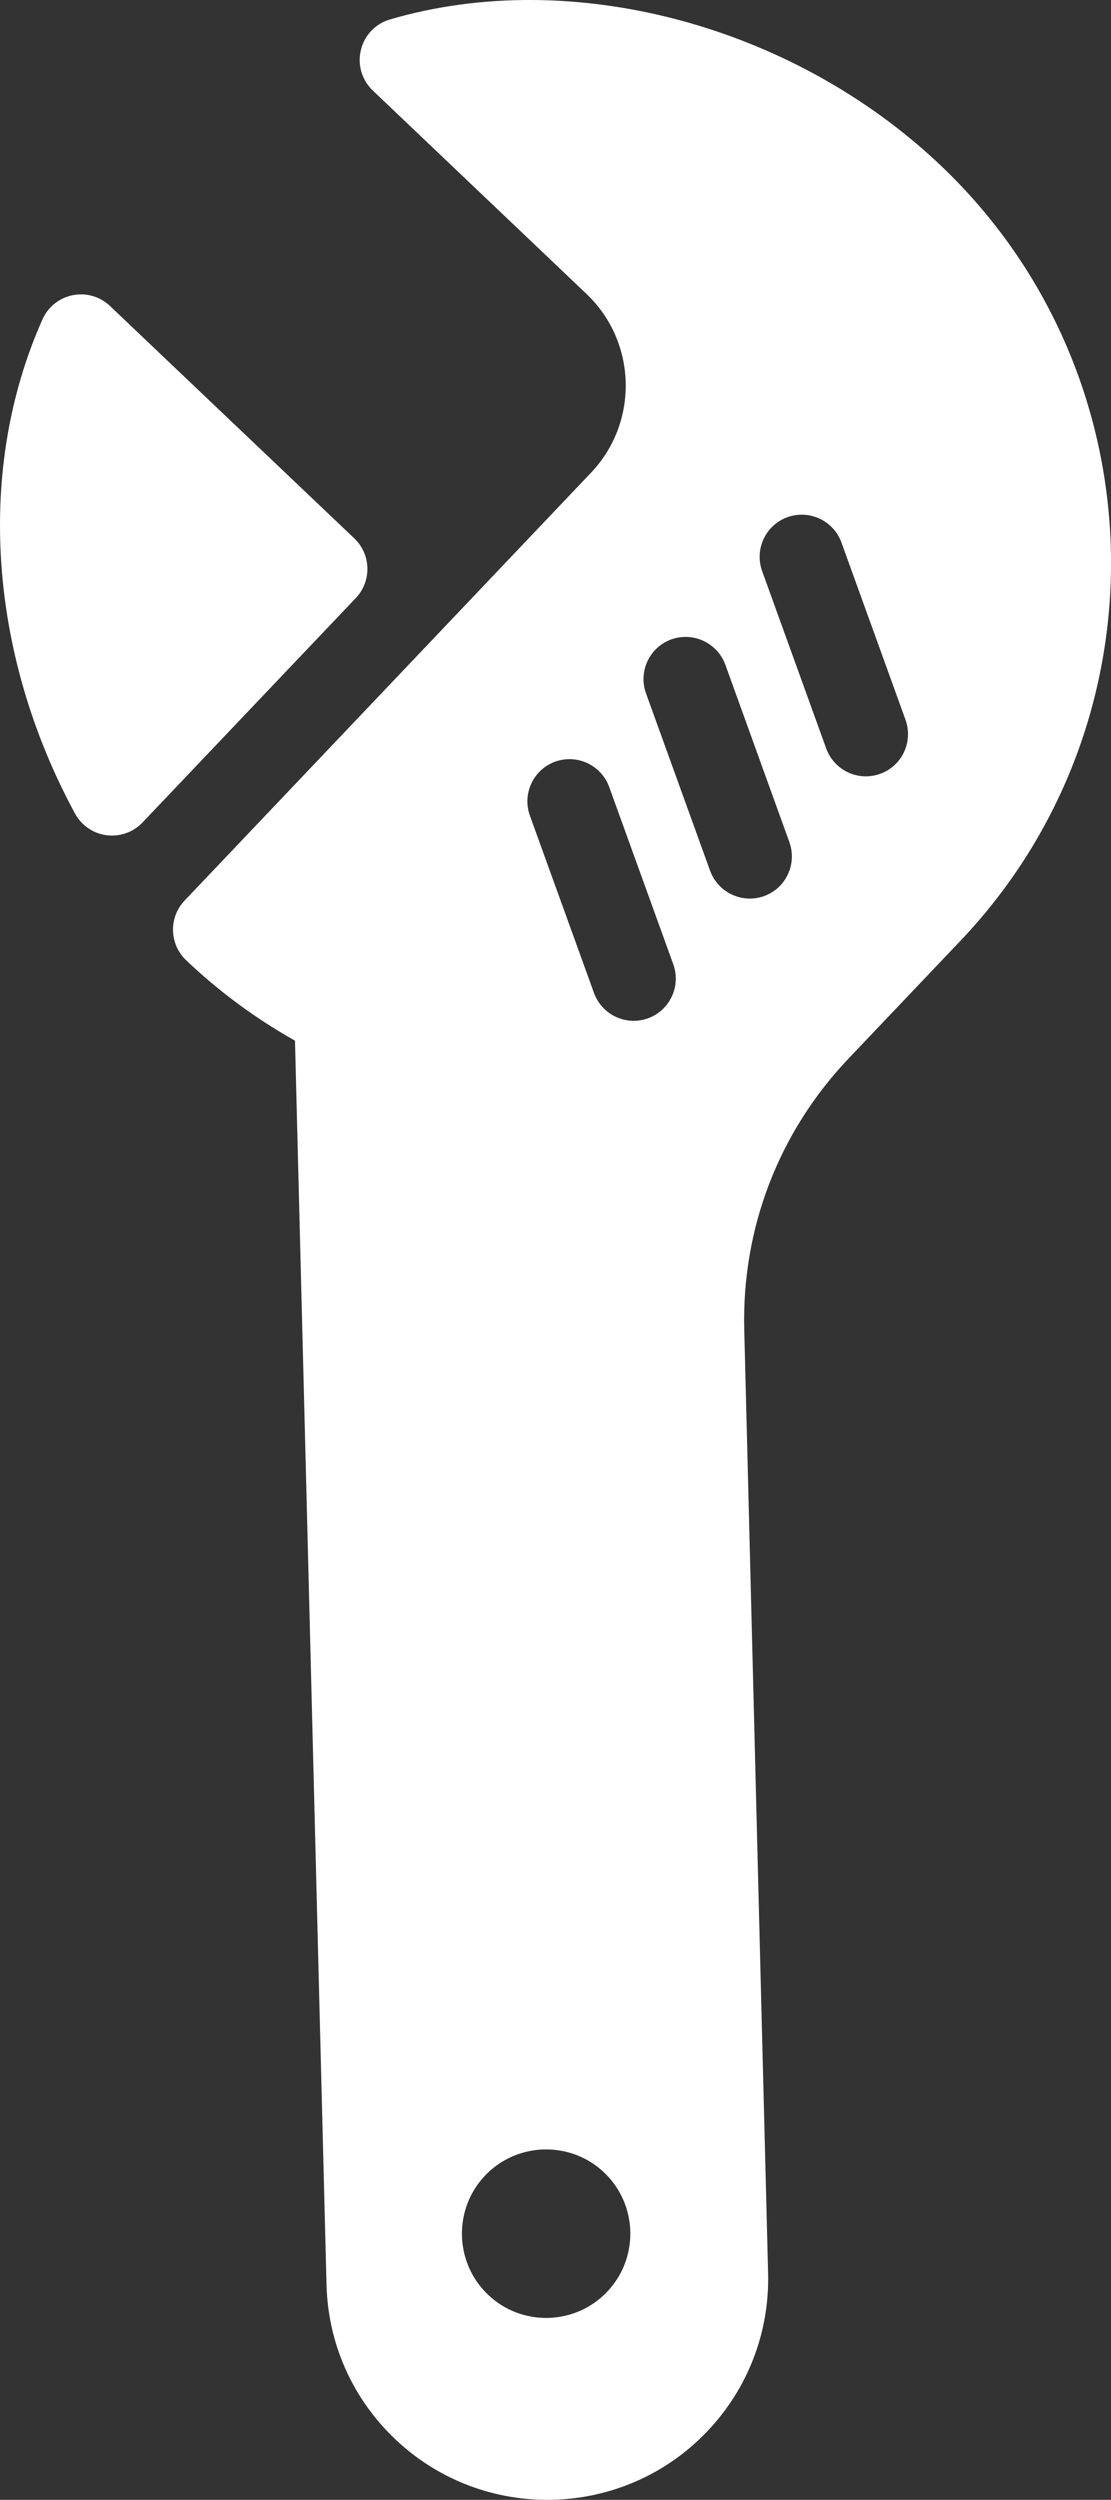 <svg version="1.1" id="图层_1" x="0px" y="0px" width="48.889px" height="109.915px" viewBox="0 0 48.889 109.915" enable-background="new 0 0 48.889 109.915" xml:space="preserve" xmlns="http://www.w3.org/2000/svg" xmlns:xlink="http://www.w3.org/1999/xlink" xmlns:xml="http://www.w3.org/XML/1998/namespace">
  <rect x="0" y="0" width="48.889" height="109.915" fill="#333333" stroke="none"/>
  <path fill="#FFFFFF" d="M6.273,36.162l9.385-9.868c0.704-0.742,0.675-1.915-0.067-2.622L4.84,13.454
	c-0.439-0.418-1.045-0.591-1.636-0.476c-0.591,0.119-1.088,0.509-1.334,1.063C-1.058,20.598-0.522,28.719,3.3,35.77
	c0.285,0.52,0.8,0.877,1.386,0.953C5.275,36.798,5.863,36.594,6.273,36.162z M17.155,0.857c-0.634,0.184-1.124,0.702-1.275,1.345
	c-0.156,0.641,0.043,1.32,0.524,1.778l9.403,8.942c2.224,2.112,2.313,5.642,0.2,7.863L8.123,39.598
	C7.418,40.34,7.448,41.514,8.19,42.22c1.442,1.372,3.051,2.558,4.791,3.537l1.387,54.688c0.064,2.595,1.137,5.011,3.02,6.8
	c3.882,3.691,10.047,3.537,13.738-0.345c1.787-1.882,2.737-4.346,2.674-6.944l-1.05-41.494c-0.111-4.456,1.518-8.688,4.589-11.918
	l4.929-5.183c9.156-9.632,8.77-24.919-0.862-34.075C34.893,1.094,25.15-1.491,17.155,0.857z M26.718,100.766
	c-1.405,1.48-3.76,1.541-5.24,0.132c-1.481-1.407-1.542-3.763-0.133-5.241c1.408-1.48,3.762-1.539,5.24-0.134
	C28.067,96.931,28.129,99.282,26.718,100.766z M26.808,34.604l2.821,7.797c0.245,0.684,0.065,1.416-0.404,1.909
	c-0.19,0.202-0.432,0.363-0.711,0.464c-0.965,0.347-2.026-0.152-2.375-1.113l-2.821-7.797c-0.347-0.965,0.151-2.025,1.111-2.375
	C25.395,33.142,26.458,33.641,26.808,34.604z M31.92,29.23l2.816,7.796c0.246,0.685,0.068,1.415-0.399,1.91
	c-0.191,0.202-0.435,0.361-0.713,0.464c-0.965,0.345-2.024-0.152-2.377-1.114l-2.819-7.797c-0.348-0.963,0.149-2.026,1.112-2.376
	C30.503,27.768,31.57,28.269,31.92,29.23z M37.028,23.855l2.82,7.796c0.244,0.683,0.067,1.414-0.403,1.91
	c-0.189,0.201-0.432,0.362-0.712,0.463c-0.964,0.348-2.024-0.149-2.375-1.112l-2.819-7.797c-0.348-0.964,0.149-2.026,1.111-2.375
	C35.614,22.392,36.68,22.893,37.028,23.855z" class="color c1"/>
</svg>